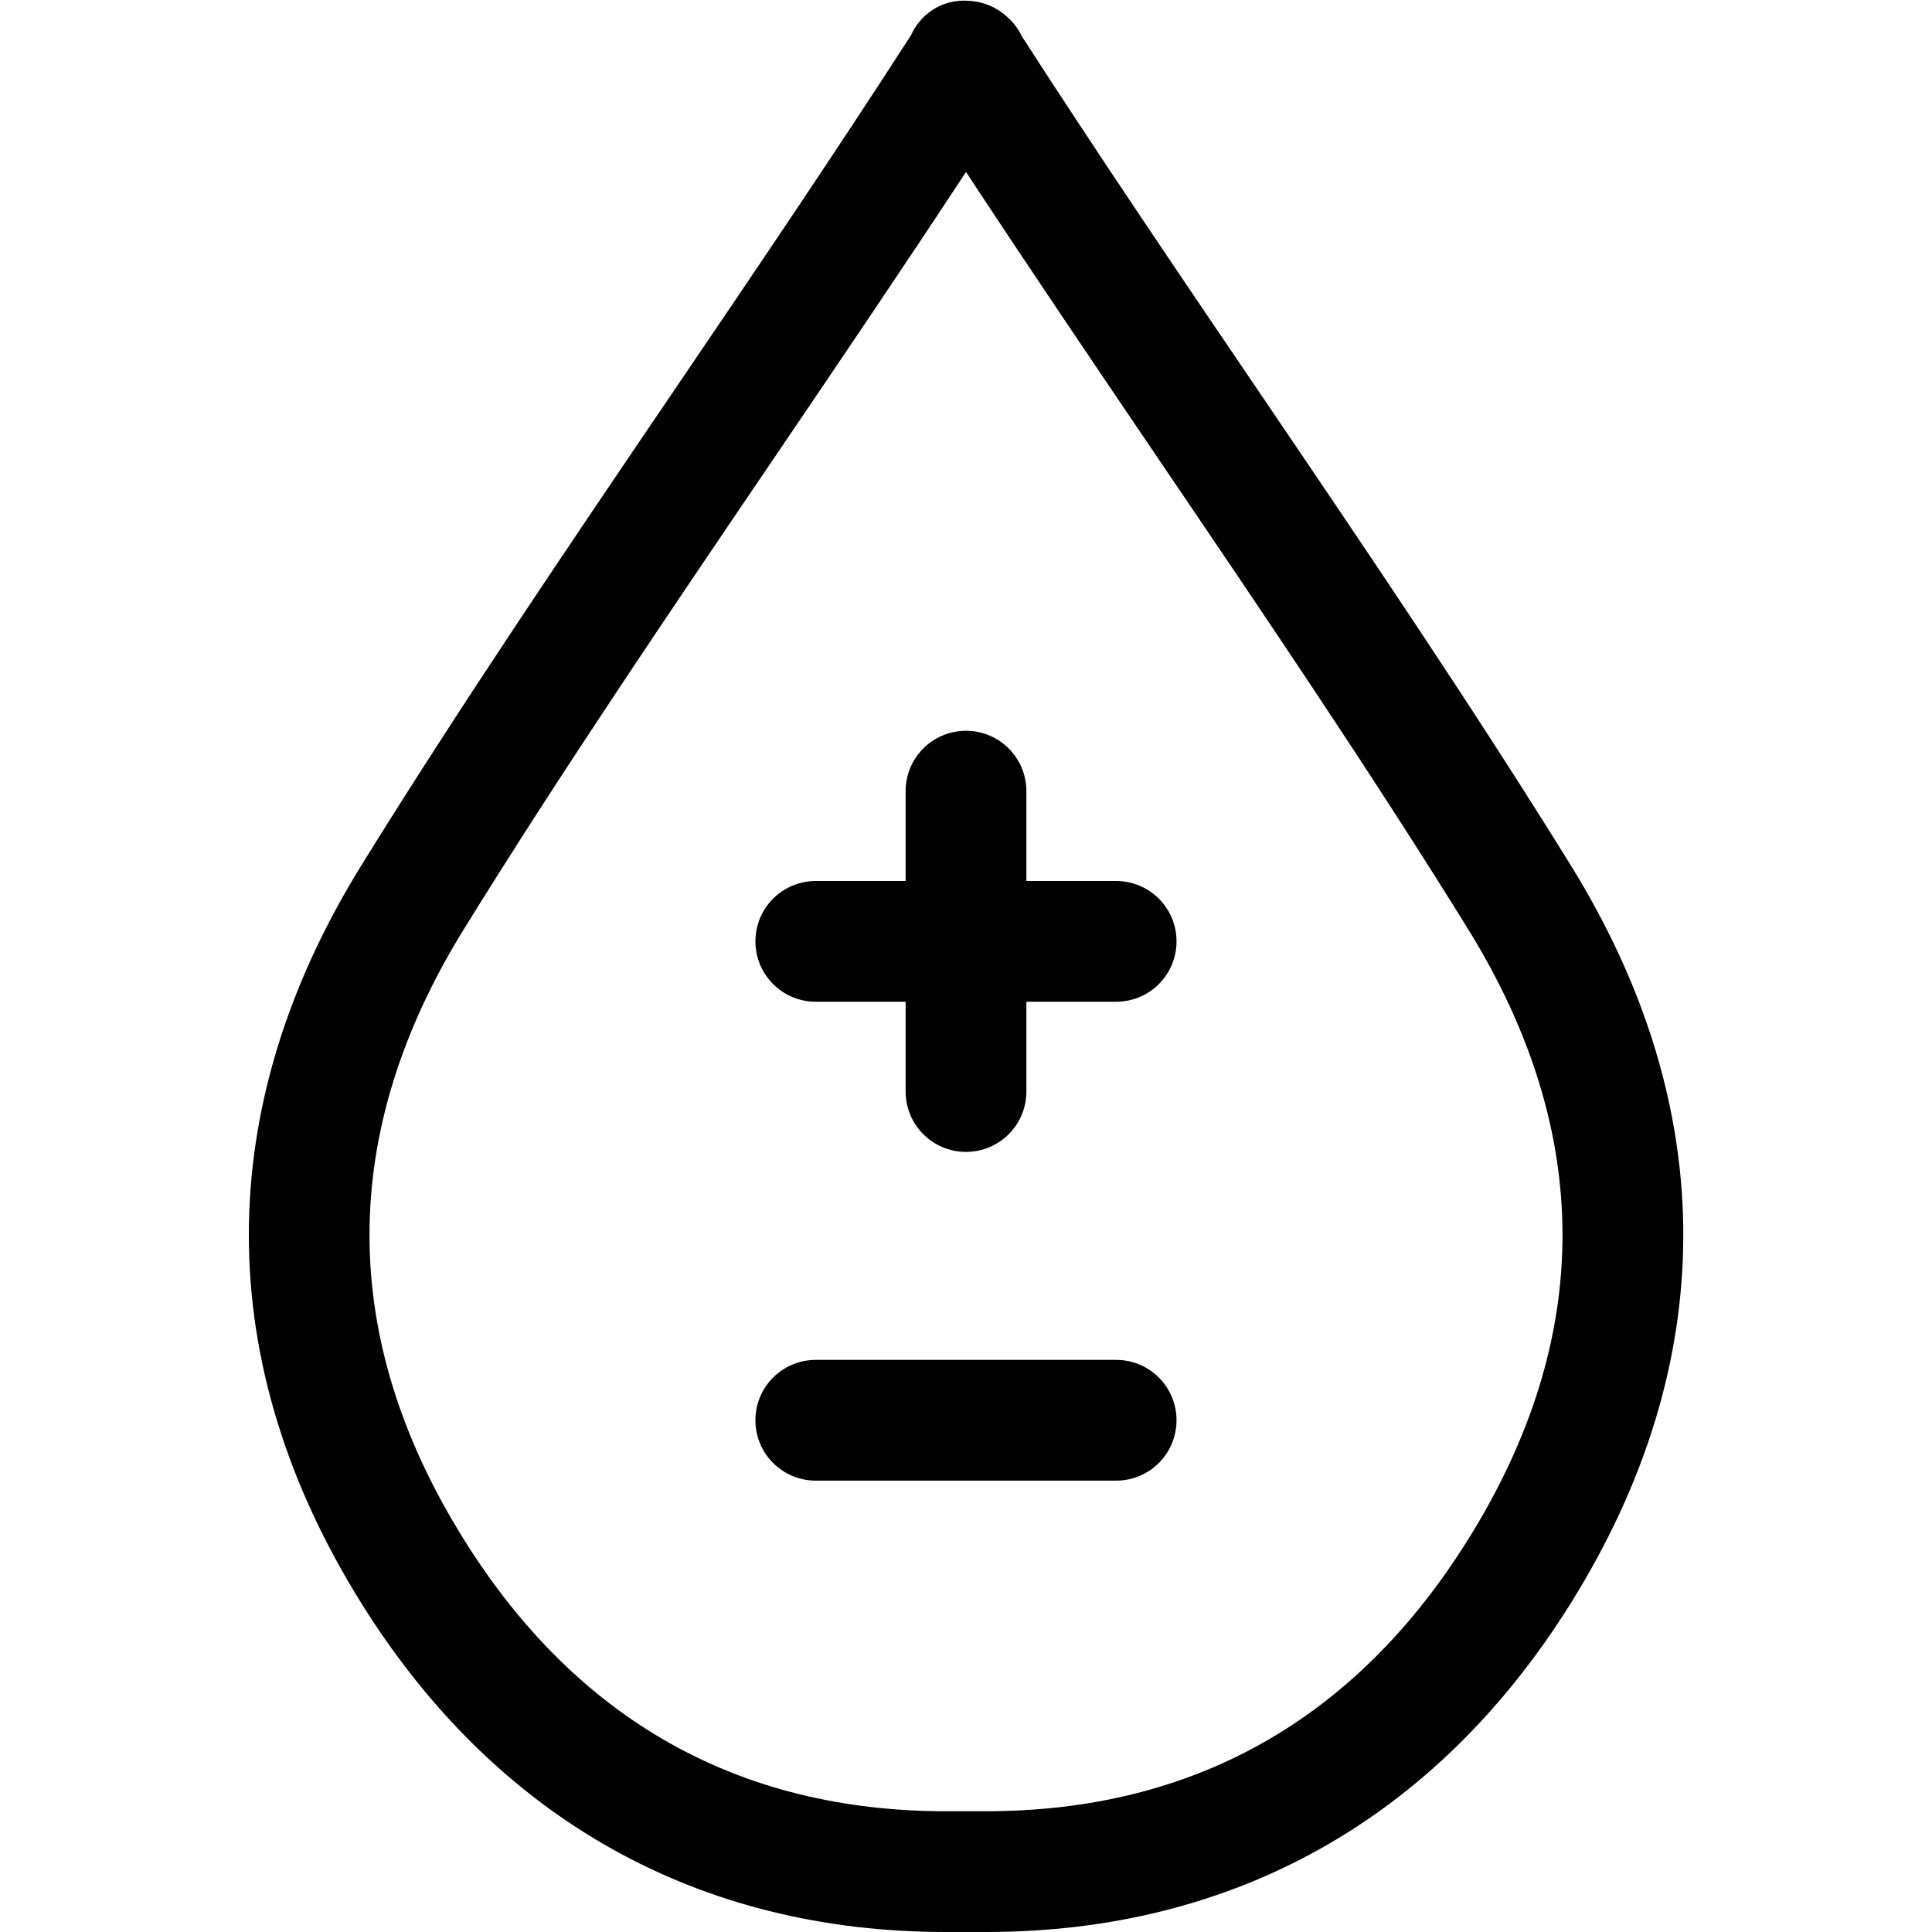 <svg xmlns="http://www.w3.org/2000/svg" viewBox="0 0 32 32"><!--! Font Icona - https://fonticona.com | License - https://fonticona.com/license | Copyright 2022 FontIcona.com --><path d="M15.665,32c-4.104,0-7.45-1.878-9.674-5.436c-2.49-3.983-2.493-8.213-0.006-12.23c1.613-2.607,3.429-5.286,5.186-7.876c1.315-1.938,2.674-3.943,3.918-5.875c0.071-0.157,0.183-0.298,0.333-0.402c0.193-0.136,0.422-0.188,0.649-0.166c0.222,0.016,0.432,0.104,0.598,0.253c0.055,0.047,0.106,0.101,0.151,0.16c0.042,0.055,0.077,0.112,0.105,0.173c1.241,1.927,2.596,3.925,3.907,5.857c1.756,2.59,3.572,5.269,5.186,7.876c2.486,4.018,2.483,8.247-0.007,12.23C23.786,30.121,20.44,32,16.331,32c-0.022,0-0.044,0-0.067,0h-0.532C15.709,32,15.687,32,15.665,32z M16,2.848c-1.035,1.576-2.119,3.176-3.175,4.733c-1.745,2.572-3.549,5.233-5.14,7.806c-2.087,3.373-2.087,6.776,0.002,10.117C9.551,28.487,12.237,30,15.668,30c0.02,0,0.039,0,0.058,0h0.542c0.019,0,0.039,0,0.058,0c3.437,0,6.122-1.512,7.987-4.496c2.089-3.341,2.089-6.744,0.002-10.117c-1.592-2.572-3.396-5.233-5.141-7.806C18.119,6.023,17.035,4.424,16,2.848z"/><path d="M16,19.079c-0.552,0-1-0.447-1-1v-4.975c0-0.553,0.448-1,1-1s1,0.447,1,1v4.975C17,18.632,16.552,19.079,16,19.079z"/><path d="M18.487,16.592h-4.975c-0.552,0-1-0.447-1-1s0.448-1,1-1h4.975c0.552,0,1,0.447,1,1S19.04,16.592,18.487,16.592z"/><path d="M18.487,24.524h-4.975c-0.552,0-1-0.447-1-1s0.448-1,1-1h4.975c0.552,0,1,0.447,1,1S19.04,24.524,18.487,24.524z"/></svg>